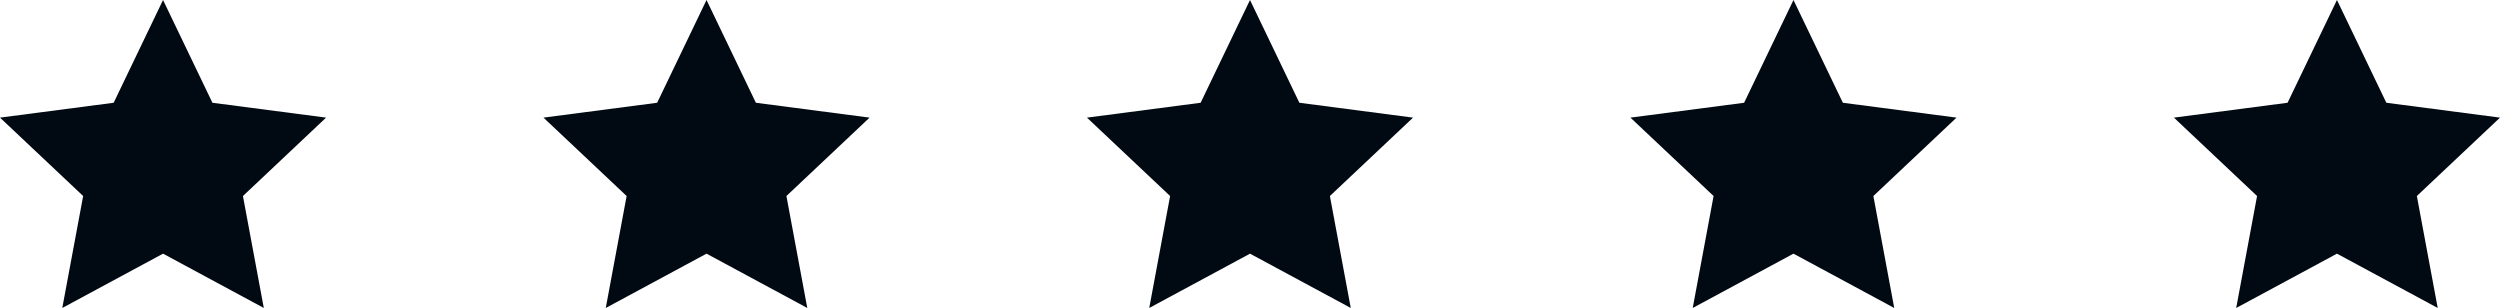 <svg width="138" height="17" viewBox="0 0 138 17" fill="none" xmlns="http://www.w3.org/2000/svg">
<path d="M9 0L11.726 5.672L18 6.493L13.41 10.82L14.562 17L9 14.002L3.438 17L4.59 10.82L0 6.493L6.274 5.672L9 0Z" fill="#010A12"/>
<path d="M39 0L41.725 5.672L48 6.493L43.41 10.82L44.562 17L39 14.002L33.438 17L34.59 10.82L30 6.493L36.275 5.672L39 0Z" fill="#010A12"/>
<path d="M69 0L71.725 5.672L78 6.493L73.41 10.82L74.562 17L69 14.002L63.438 17L64.59 10.82L60 6.493L66.275 5.672L69 0Z" fill="#010A12"/>
<path d="M99 0L101.726 5.672L108 6.493L103.41 10.82L104.562 17L99 14.002L93.438 17L94.59 10.82L90 6.493L96.275 5.672L99 0Z" fill="#010A12"/>
<path d="M129 0L131.726 5.672L138 6.493L133.41 10.82L134.562 17L129 14.002L123.438 17L124.59 10.82L120 6.493L126.274 5.672L129 0Z" fill="#010A12"/>
</svg>
